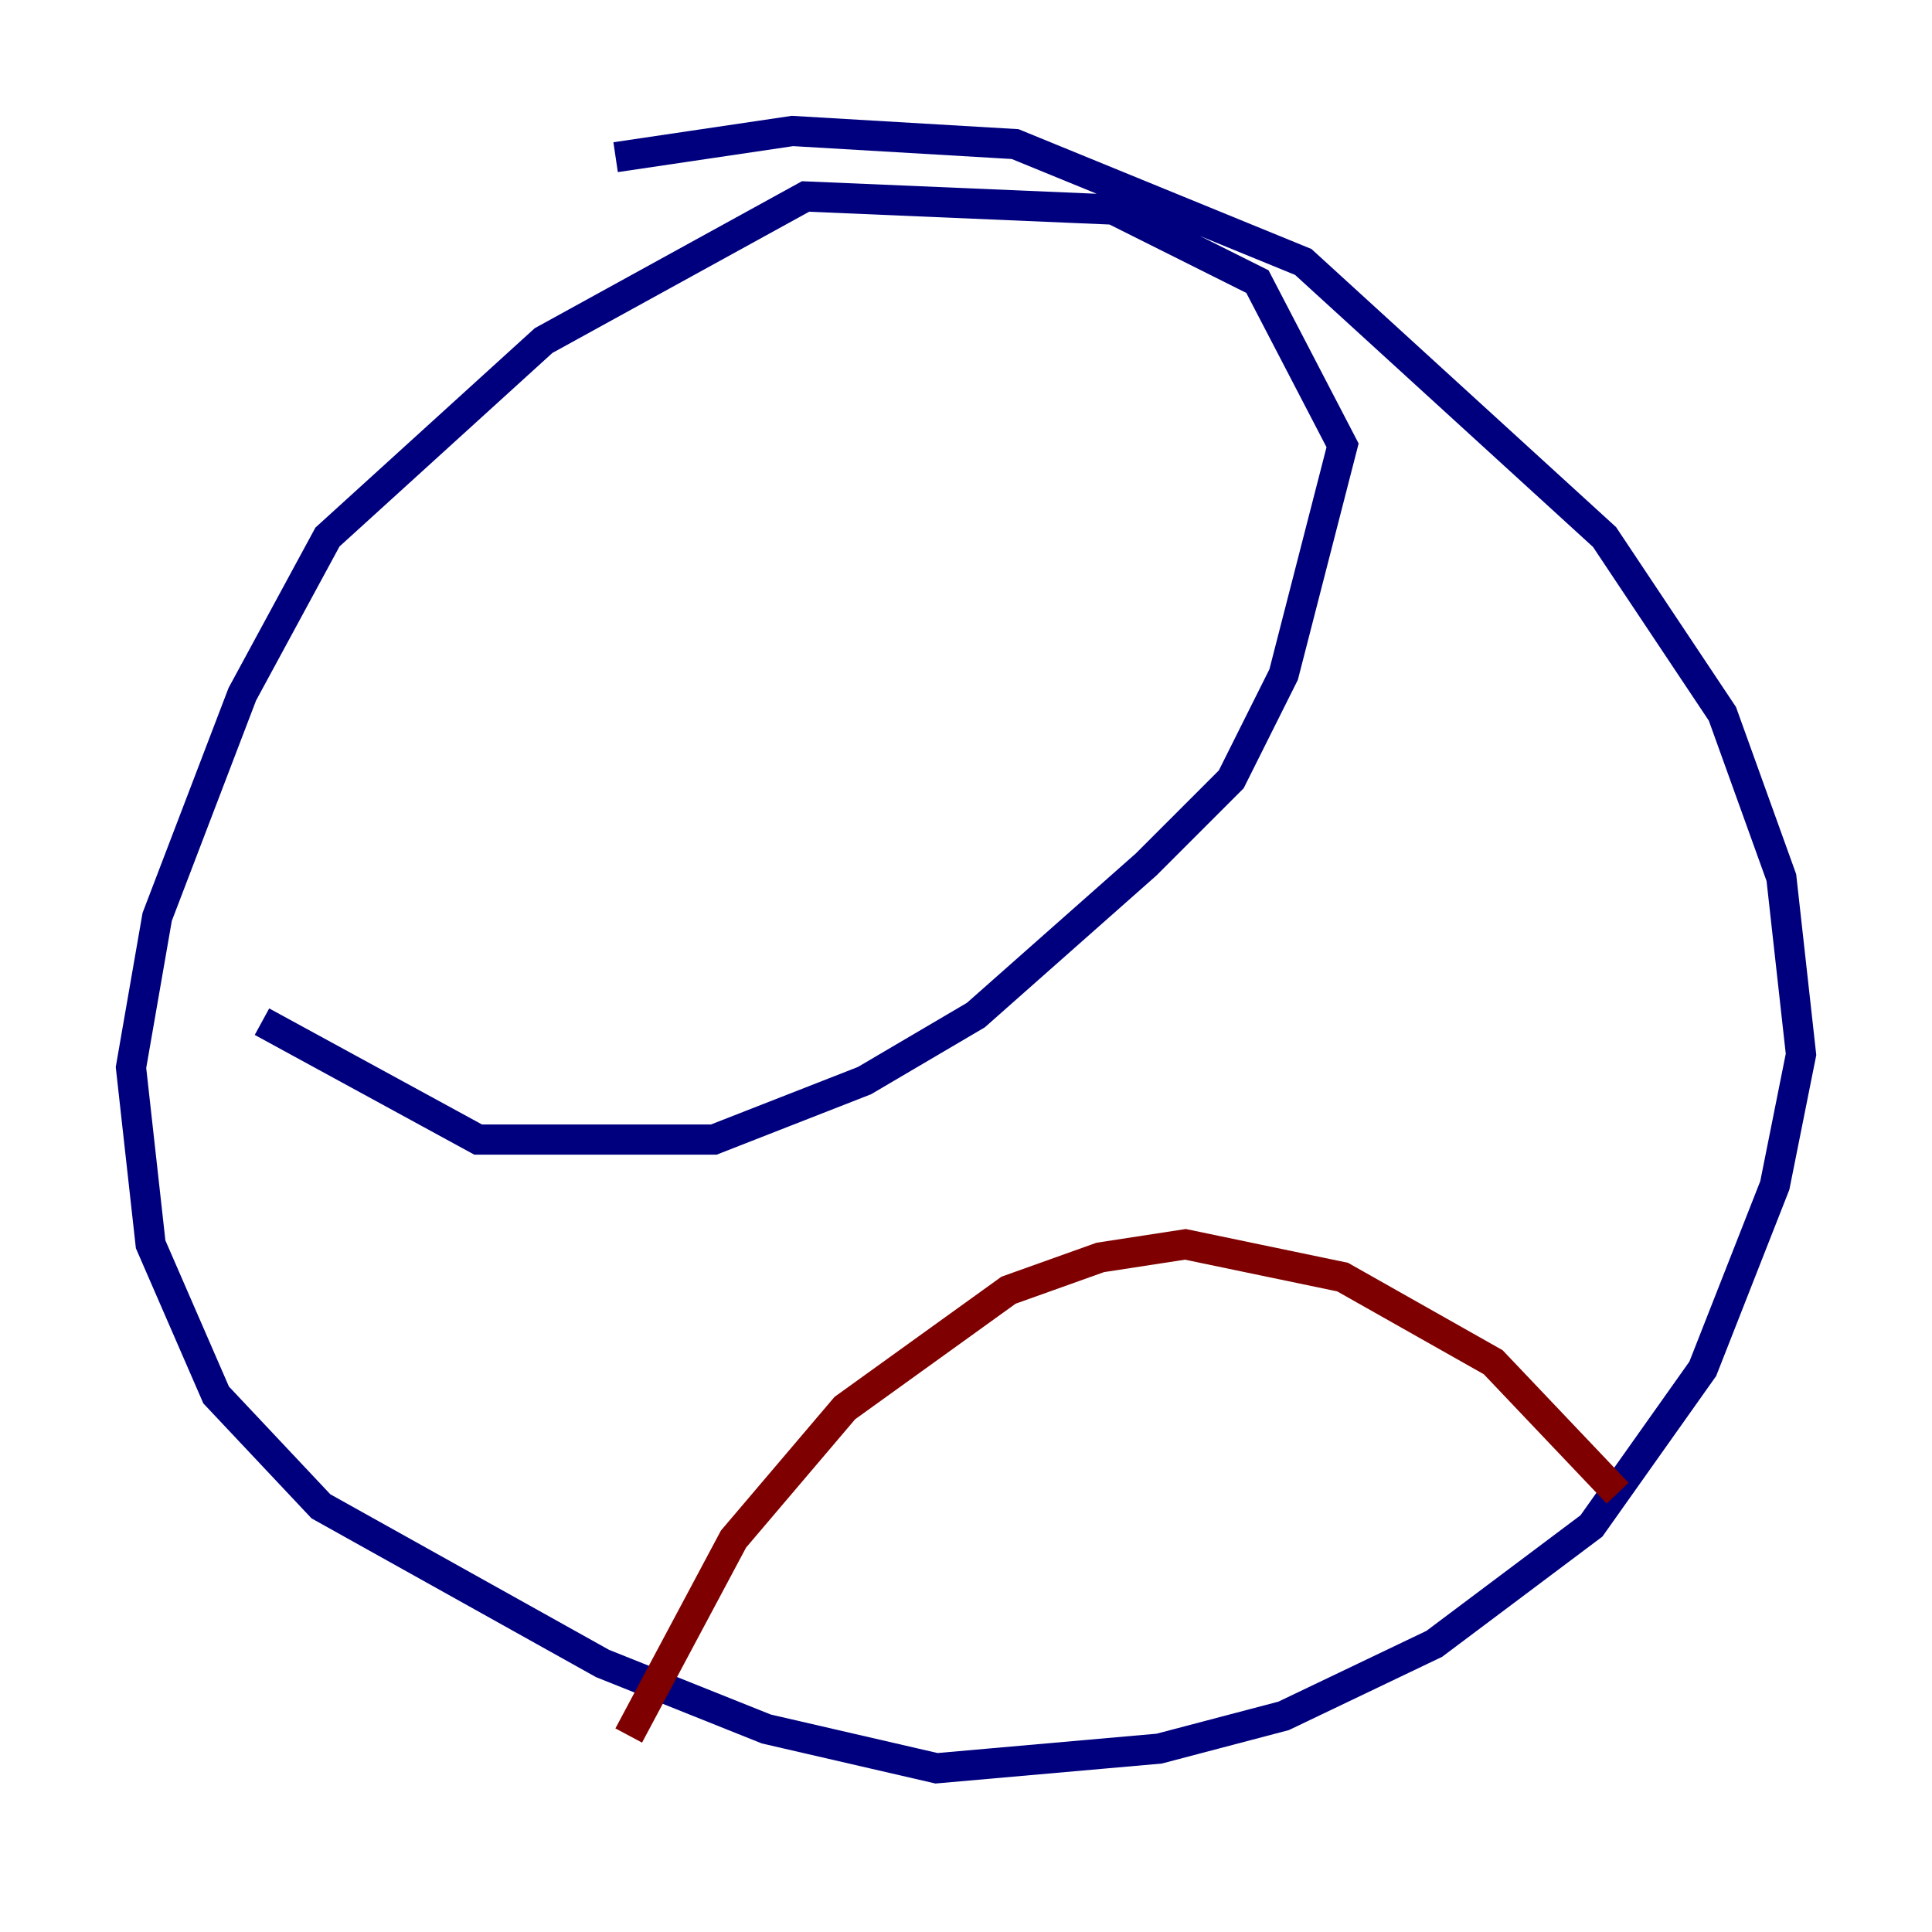 <?xml version="1.0" encoding="utf-8" ?>
<svg baseProfile="tiny" height="128" version="1.2" viewBox="0,0,128,128" width="128" xmlns="http://www.w3.org/2000/svg" xmlns:ev="http://www.w3.org/2001/xml-events" xmlns:xlink="http://www.w3.org/1999/xlink"><defs /><polyline fill="none" points="40.786,10.414 52.502,8.678 67.254,9.546 86.346,17.356 106.305,35.58 114.115,47.295 118.02,58.142 119.322,69.858 117.586,78.536 112.814,90.685 105.437,101.098 95.024,108.909 85.044,113.681 76.8,115.851 62.047,117.153 50.766,114.549 39.919,110.21 21.261,99.797 14.319,92.42 9.98,82.441 8.678,70.725 10.414,60.746 16.054,45.993 21.695,35.58 36.014,22.563 53.37,13.017 73.763,13.885 83.308,18.658 88.949,29.505 85.044,44.691 81.573,51.634 75.932,57.275 64.651,67.254 57.275,71.593 47.295,75.498 31.675,75.498 17.356,67.688" stroke="#00007f" stroke-width="2" /><polyline fill="none" points="107.173,98.929 98.929,90.251 88.949,84.61 78.536,82.441 72.895,83.308 66.82,85.478 55.973,93.288 48.597,101.966 41.654,114.983" stroke="#7f0000" stroke-width="2" /></svg>
